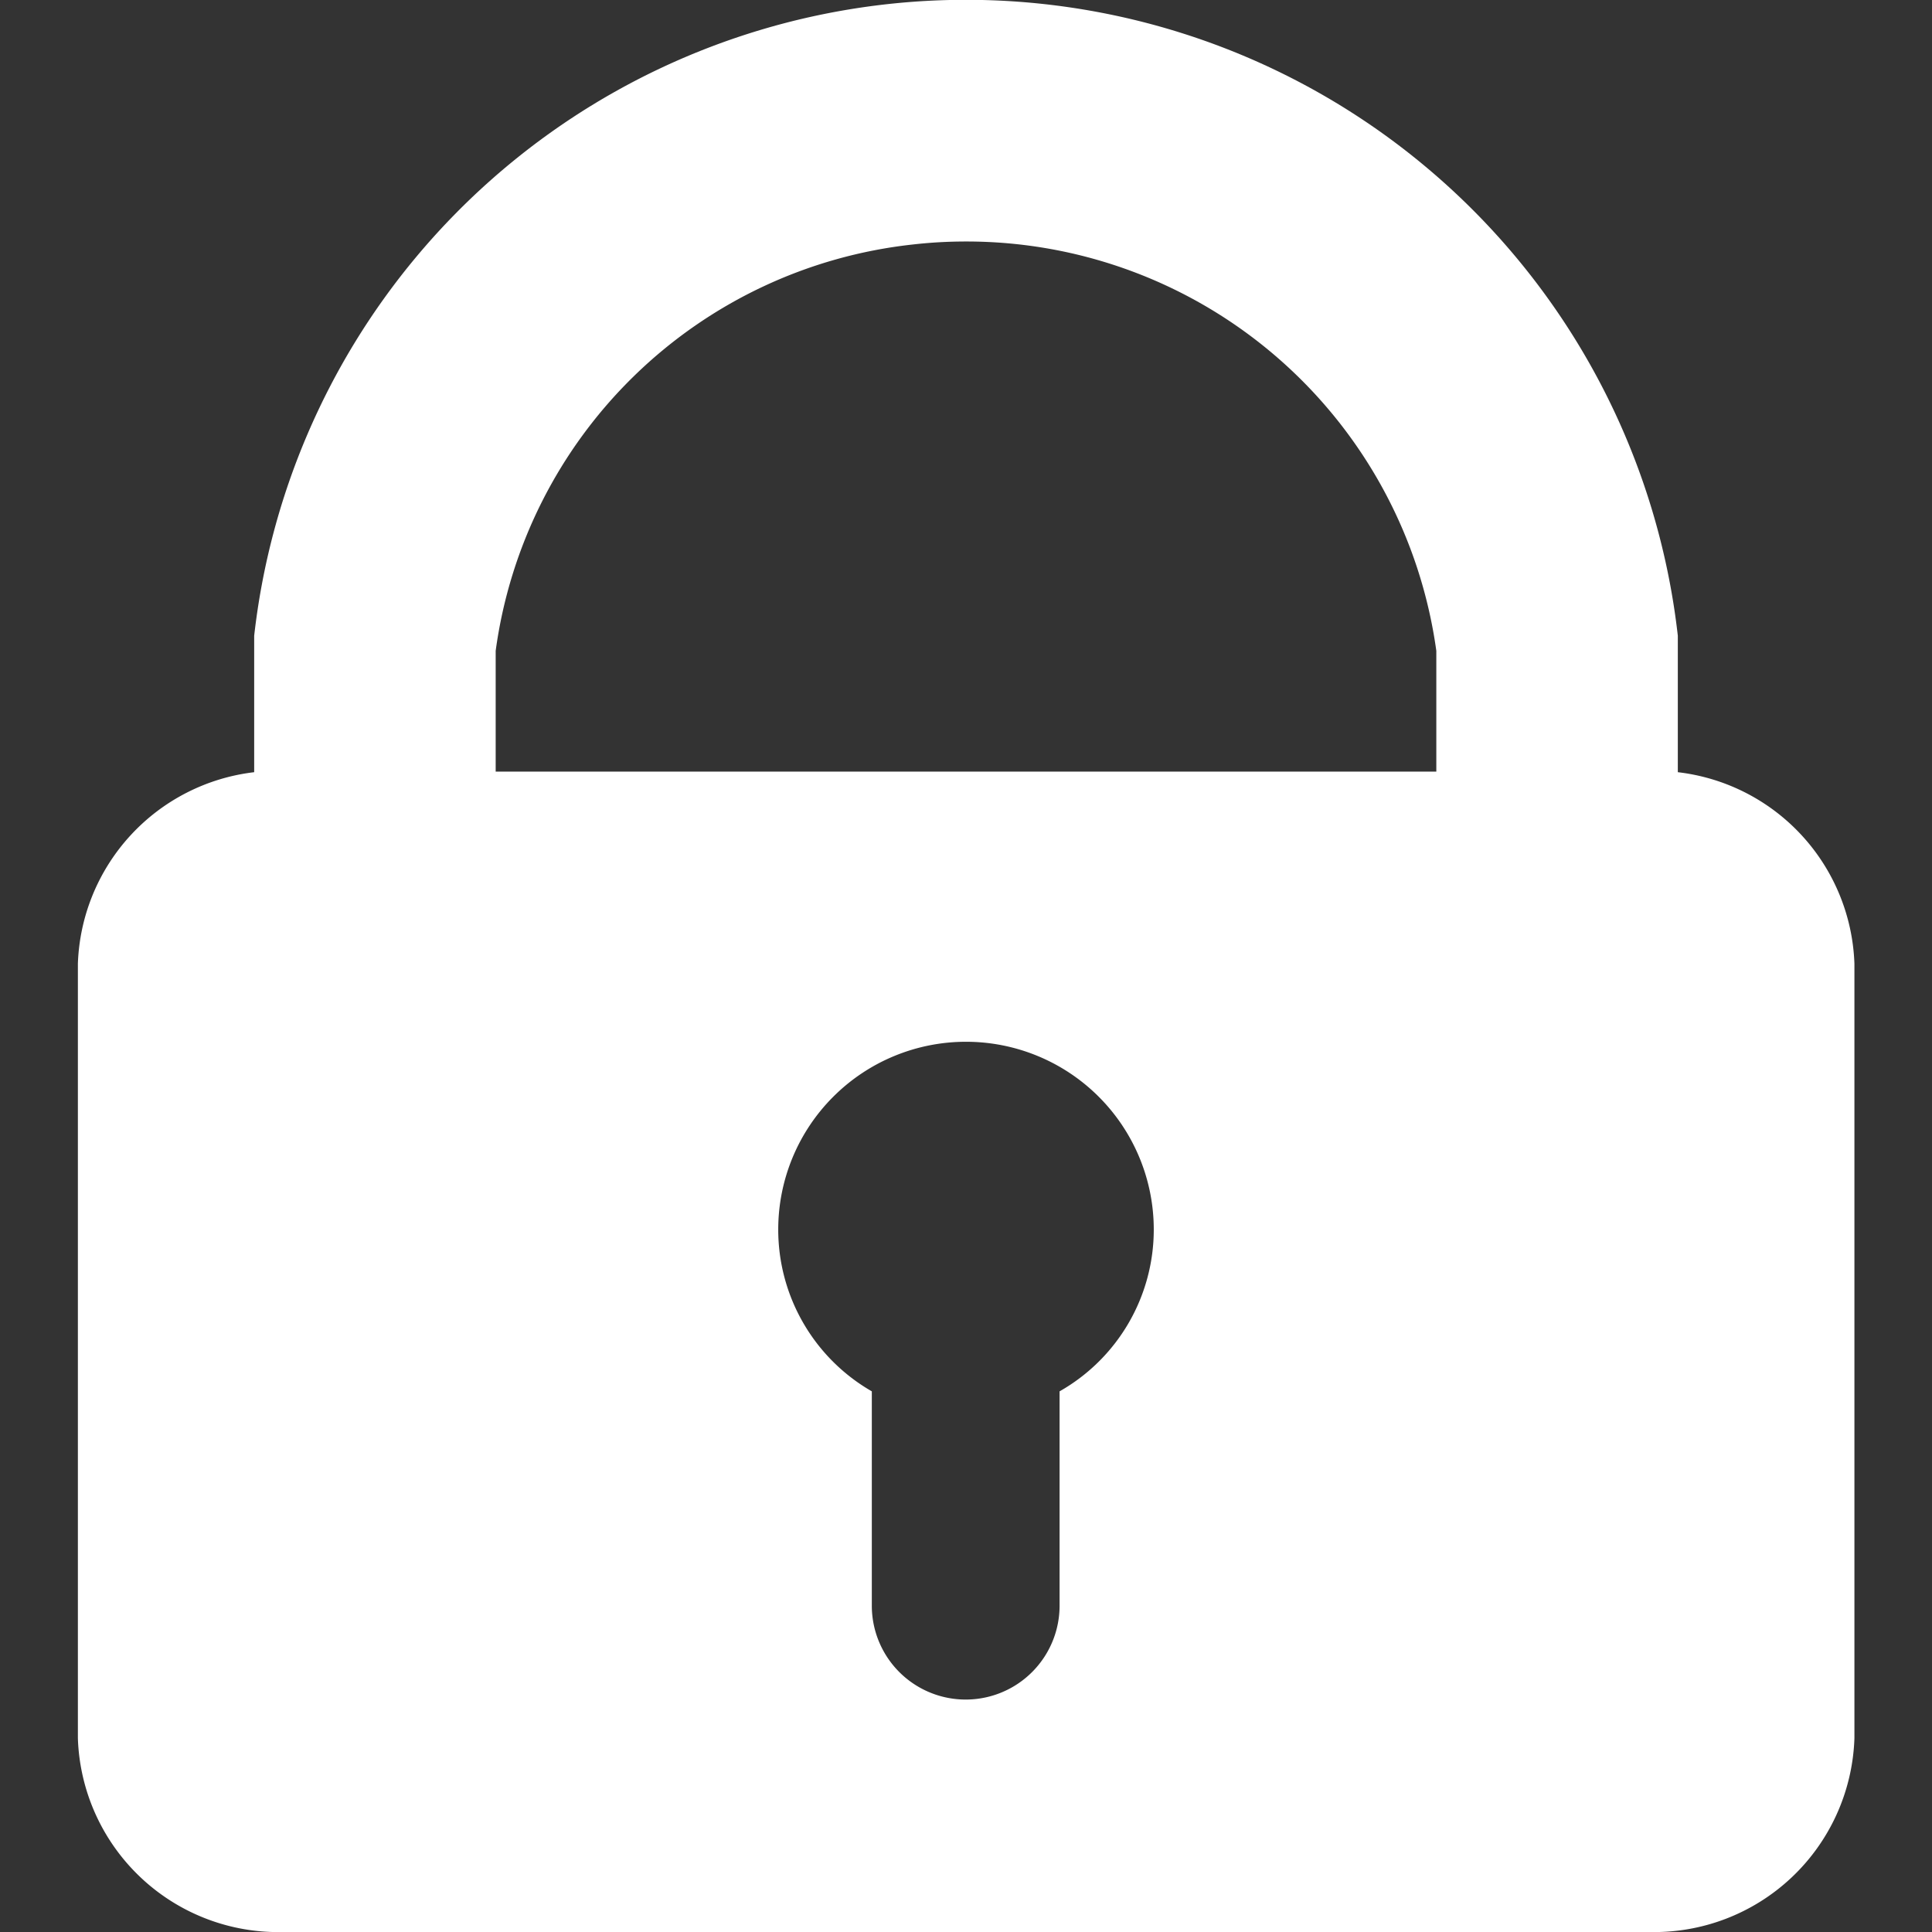 <svg id="Layer_1" data-name="Layer 1" xmlns="http://www.w3.org/2000/svg" viewBox="0 0 64 64"><rect x="0" y="0" width="64" height="64" fill="#333333" stroke="none"/><defs><style>.cls-1{fill:#fff;}</style></defs><title>LOGIN HEADER</title><path class="cls-1" d="M55.58,25.58V21.06a23.73,23.73,0,0,0-47.16,0v4.52a6.62,6.62,0,0,0-5.84,6.34V57.58A6.64,6.64,0,0,0,9.42,64H54.61a6.64,6.64,0,0,0,6.82-6.42V31.92A6.62,6.62,0,0,0,55.58,25.58ZM30.23,8.1A15.51,15.51,0,0,1,32,8,15.71,15.71,0,0,1,47.58,21.56v4H16.42v-4A15.66,15.66,0,0,1,30.23,8.1Zm4.87,38v7.09h0a3.11,3.11,0,0,1-6.22,0V46.09a6.18,6.18,0,0,1-3.1-5.36,6.22,6.22,0,1,1,12.44,0A6.16,6.16,0,0,1,35.1,46.09Z"/></svg>